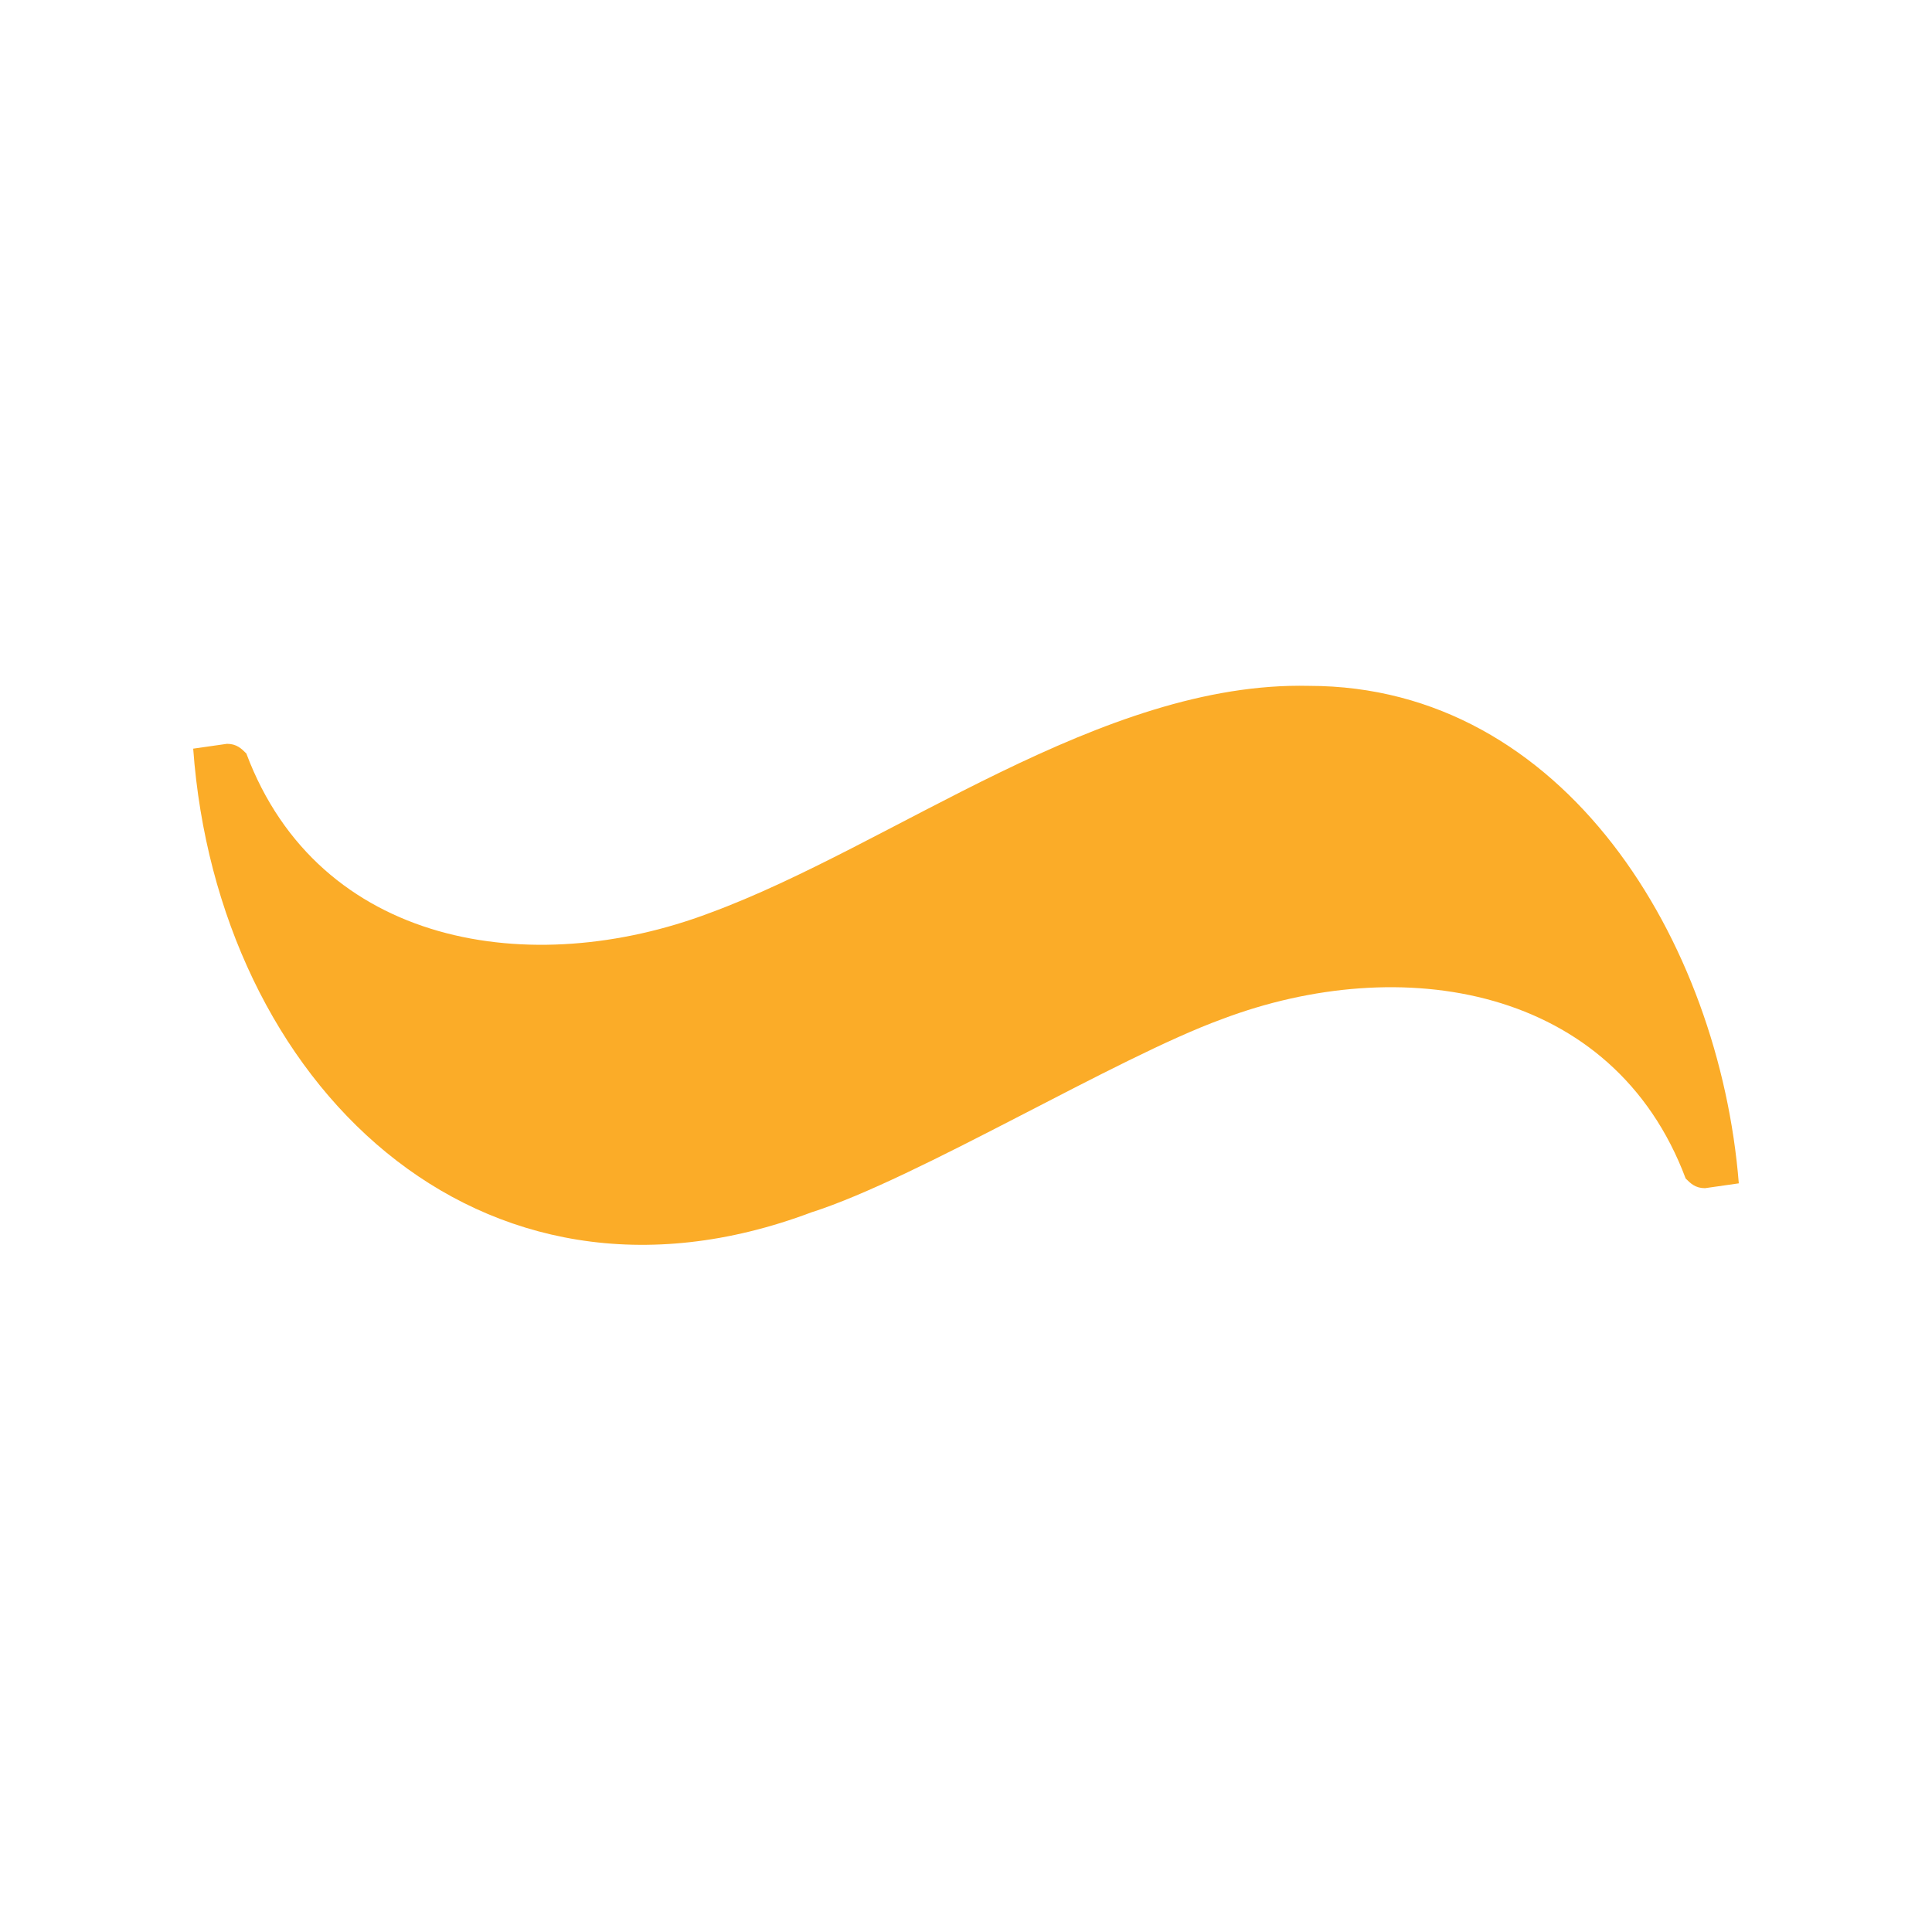 <svg  xmlns="http://www.w3.org/2000/svg" xmlns:xlink="http://www.w3.org/1999/xlink"
	 viewBox="0 0 40 40">
<style type="text/css">
	.back{fill:#f9f8f3}
	.s{fill:#FBAC28;}
</style>
<path class="s" d="M27.1,14.2c5.3,0,8.5,5.3,8.9,10.3l-0.7,0.1c-0.2,0-0.3-0.1-0.4-0.2c-1.5-4-5.9-4.7-9.6-3.3
	c-2.2,0.8-6.3,3.3-8.5,4C9.9,27.7,4.5,22.4,4,15.5l0.7-0.1c0.2,0,0.3,0.1,0.4,0.2c1.5,4,5.9,4.7,9.6,3.3
	C18.5,17.5,22.8,14.1,27.1,14.2z"/>
</svg>
